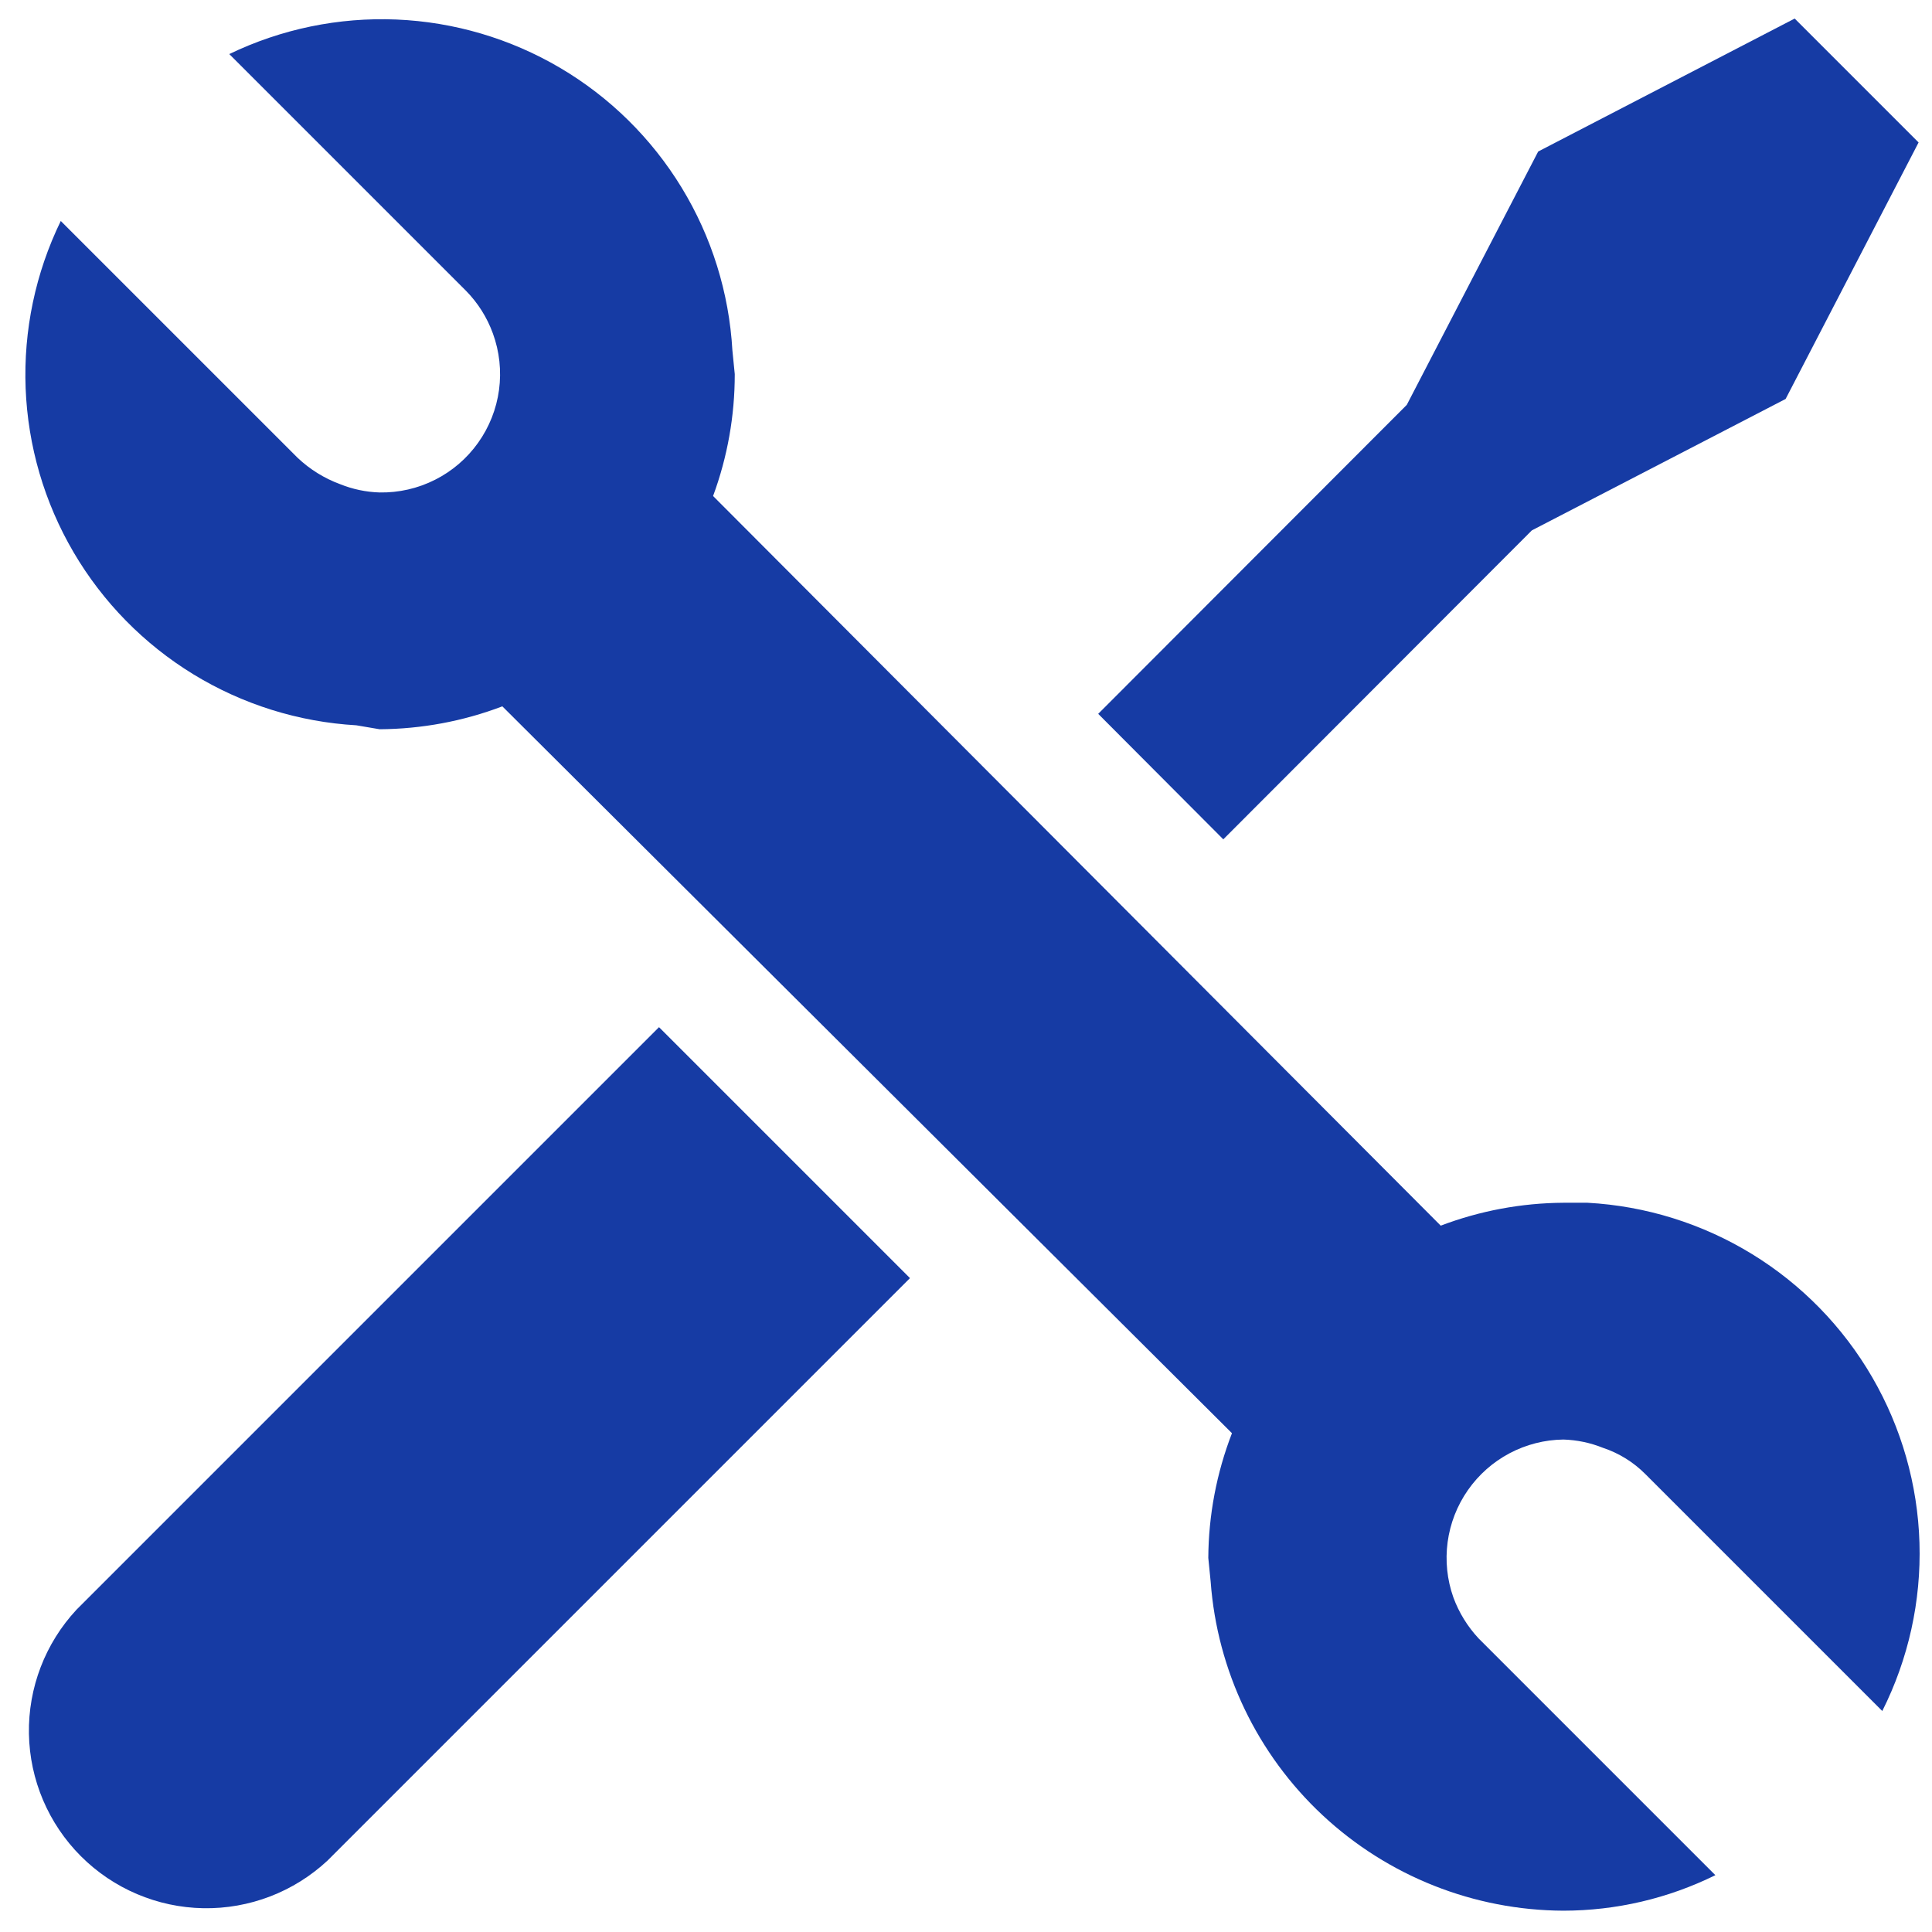 <svg width="68" height="68" viewBox="0 0 68 68" fill="none" xmlns="http://www.w3.org/2000/svg">
<path d="M2.695 56.653C1.591 57.838 0.99 59.405 1.018 61.024C1.047 62.643 1.703 64.188 2.848 65.333C3.993 66.478 5.538 67.134 7.157 67.163C8.776 67.191 10.343 66.59 11.528 65.486L32.028 44.986L23.195 36.153L2.695 56.653Z" fill="#163BA4"/>
<path d="M53.917 18.667L62.848 14.042L67.528 5.014L63.167 0.653L54.139 5.333L49.514 14.25L38.653 25.125L43.056 29.542L53.917 18.667Z" fill="#163BA4"/>
<path d="M55.875 42.333H55.028C53.552 42.342 52.089 42.615 50.709 43.139L25.098 17.458C25.605 16.084 25.863 14.631 25.861 13.167L25.778 12.333C25.662 10.305 25.048 8.335 23.99 6.601C22.931 4.866 21.462 3.418 19.711 2.387C17.96 1.356 15.981 0.772 13.951 0.687C11.92 0.603 9.9 1.02 8.07 1.903L16.403 10.236C16.822 10.663 17.144 11.174 17.348 11.736C17.58 12.372 17.654 13.054 17.564 13.725C17.473 14.395 17.221 15.033 16.828 15.584C16.436 16.136 15.915 16.583 15.311 16.887C14.707 17.192 14.038 17.345 13.361 17.333C12.885 17.319 12.415 17.22 11.973 17.042C11.415 16.837 10.904 16.52 10.473 16.111L2.139 7.778C1.248 9.608 0.824 11.63 0.902 13.664C0.981 15.698 1.56 17.681 2.589 19.437C3.619 21.194 5.066 22.668 6.802 23.731C8.538 24.793 10.51 25.411 12.542 25.528L13.361 25.667C14.838 25.658 16.301 25.386 17.681 24.861L43.361 50.444C42.819 51.845 42.537 53.332 42.528 54.833L42.611 55.667C42.842 58.806 44.249 61.743 46.551 63.89C48.853 66.038 51.88 67.237 55.028 67.25C56.883 67.248 58.712 66.821 60.375 66L52.042 57.667C51.652 57.249 51.35 56.758 51.153 56.222C50.932 55.598 50.864 54.93 50.952 54.274C51.041 53.618 51.285 52.992 51.664 52.449C52.043 51.906 52.545 51.461 53.13 51.151C53.716 50.841 54.366 50.675 55.028 50.667C55.505 50.682 55.975 50.78 56.417 50.958C56.983 51.146 57.498 51.465 57.917 51.889L66.25 60.222C67.171 58.389 67.621 56.355 67.559 54.304C67.497 52.253 66.926 50.25 65.896 48.475C64.867 46.7 63.412 45.209 61.662 44.137C59.913 43.065 57.924 42.445 55.875 42.333Z" fill="#163BA4"/>
</svg>
